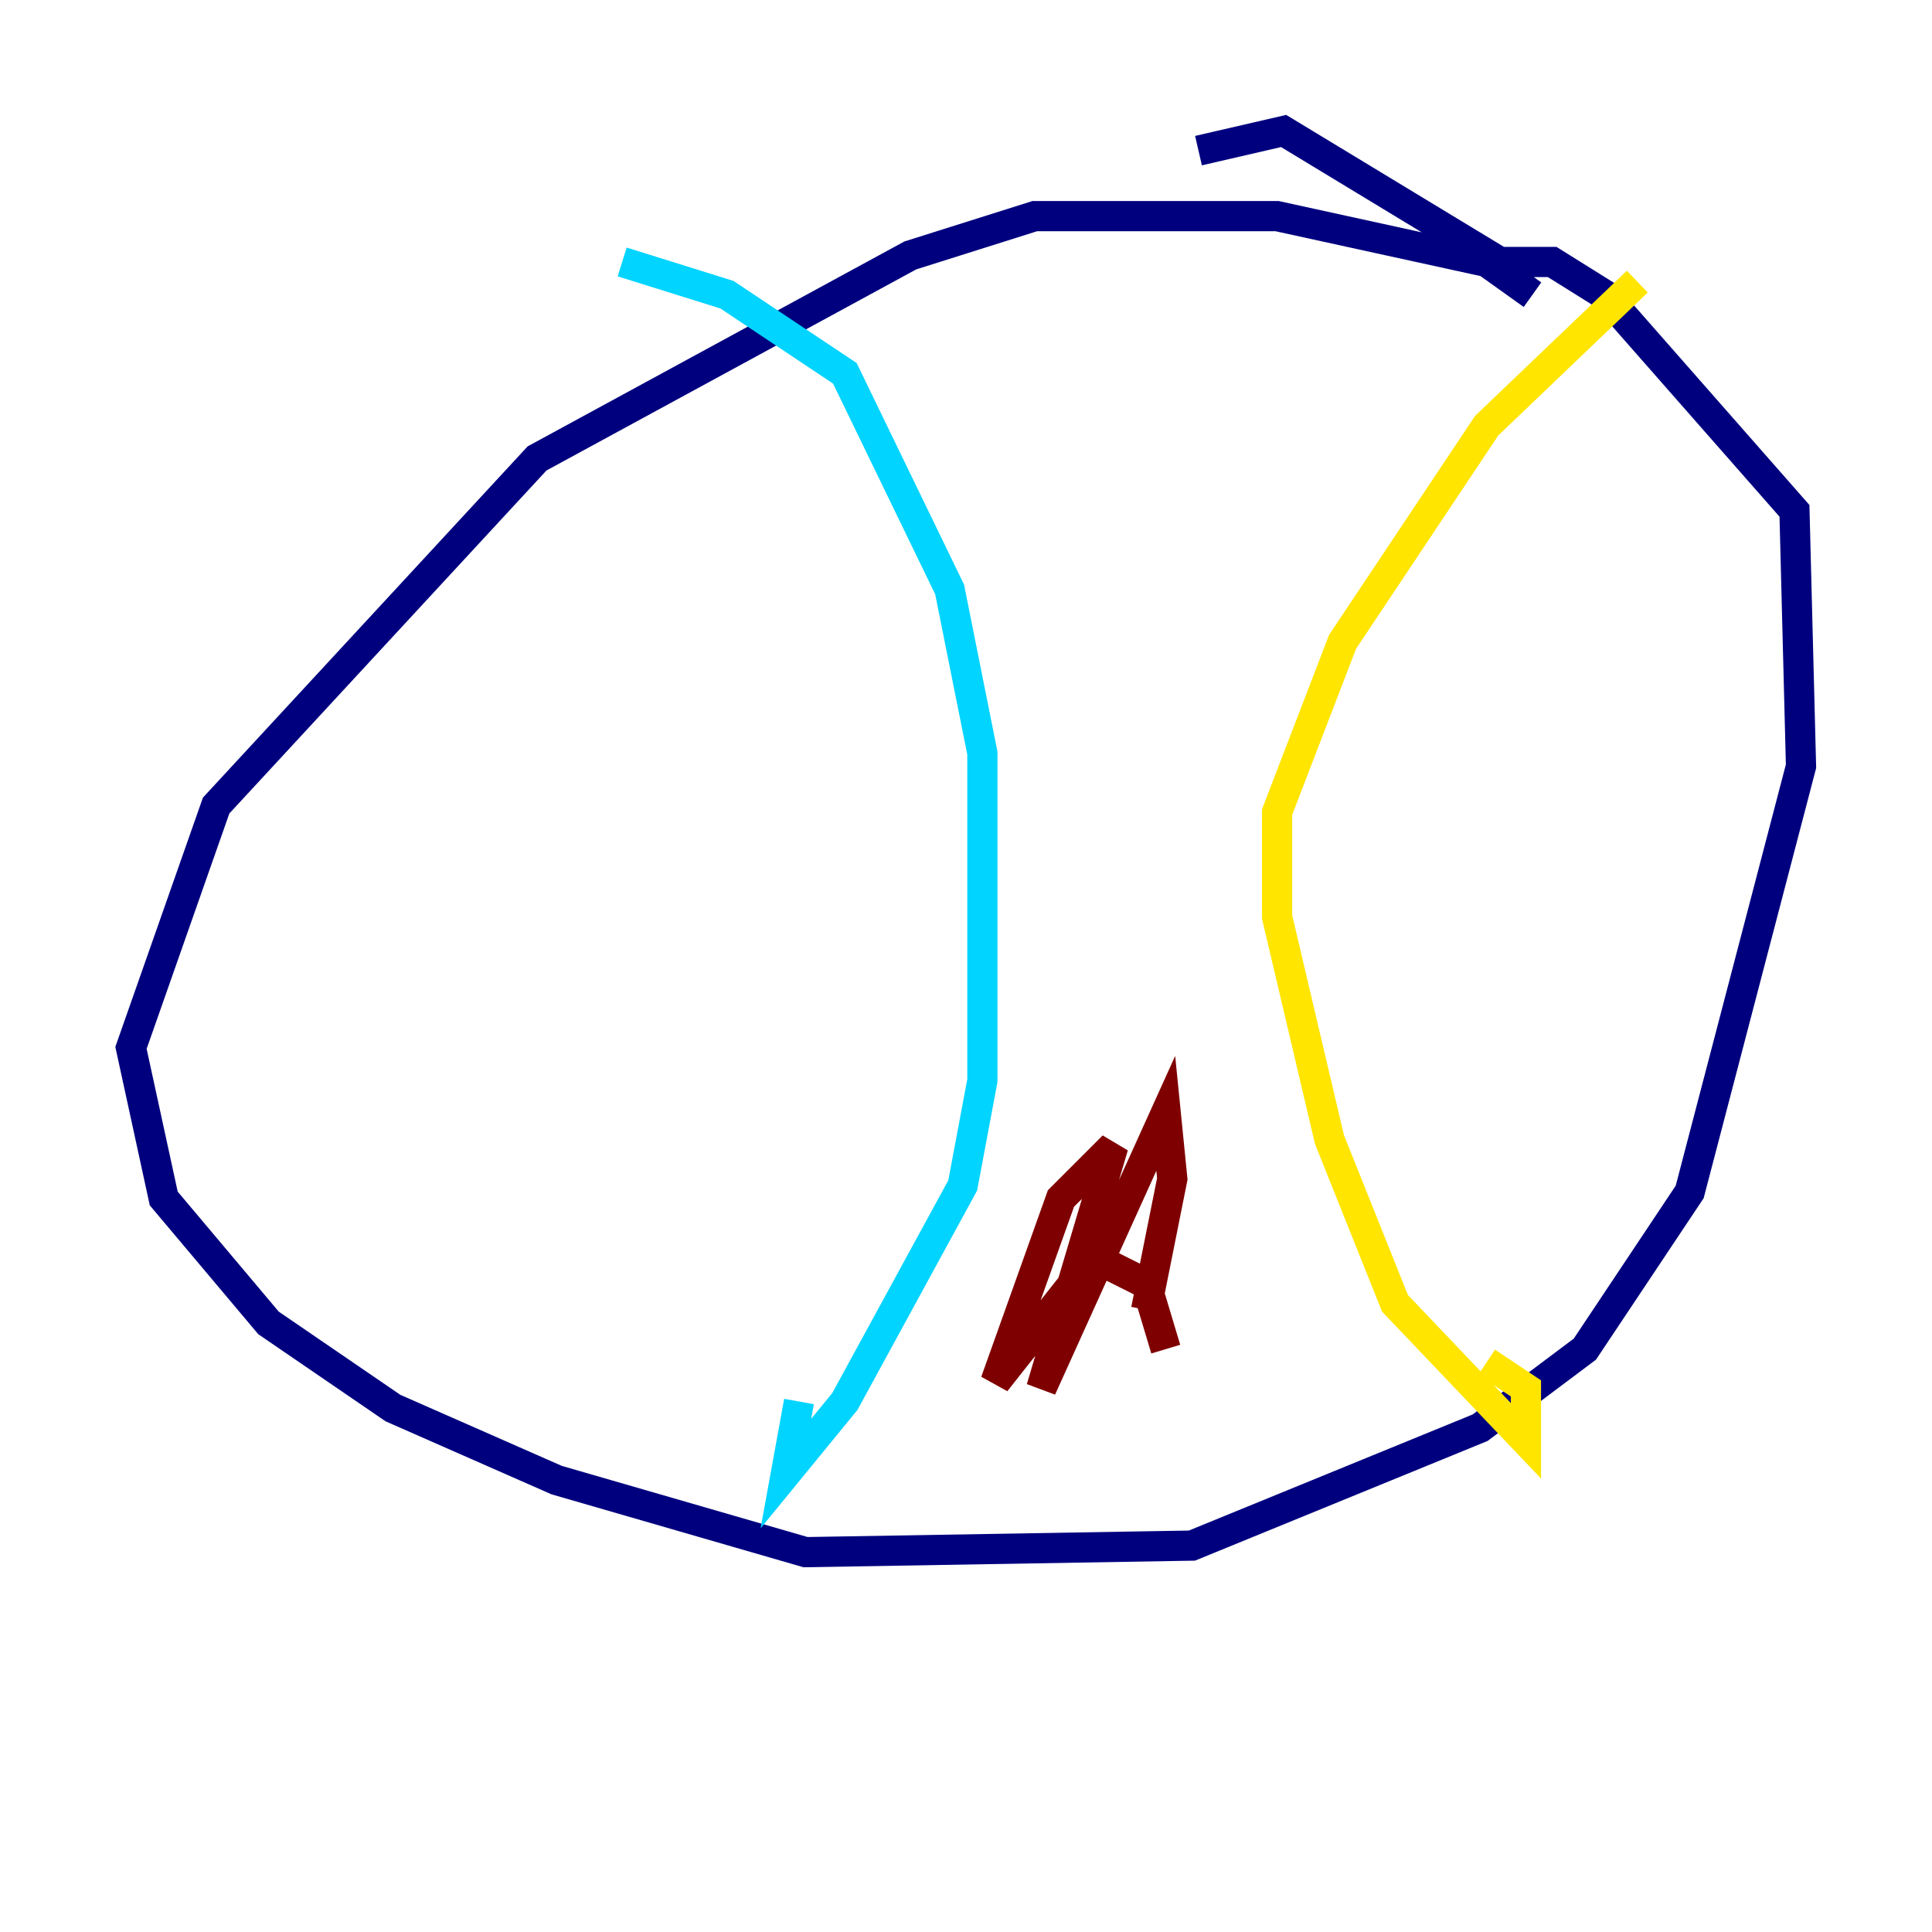 <?xml version="1.0" encoding="utf-8" ?>
<svg baseProfile="tiny" height="128" version="1.2" viewBox="0,0,128,128" width="128" xmlns="http://www.w3.org/2000/svg" xmlns:ev="http://www.w3.org/2001/xml-events" xmlns:xlink="http://www.w3.org/1999/xlink"><defs /><polyline fill="none" points="101.532,19.525 98.495,17.356 84.61,14.319 68.556,14.319 60.312,16.922 35.58,30.373 14.319,53.37 8.678,69.424 10.848,79.403 17.79,87.647 26.034,93.288 36.881,98.061 53.37,102.834 78.969,102.4 98.061,94.59 105.003,89.383 111.946,78.969 119.322,50.766 118.888,33.844 106.305,19.525 102.834,17.356 99.363,17.356 85.044,8.678 79.403,9.98" stroke="#00007f" stroke-width="2" /><polyline fill="none" points="41.22,17.356 48.163,19.525 55.973,24.732 62.915,39.051 65.085,49.898 65.085,71.593 63.783,78.536 55.973,92.854 52.068,97.627 52.936,92.854" stroke="#00d4ff" stroke-width="2" /><polyline fill="none" points="108.475,18.658 98.495,28.203 88.949,42.522 84.61,53.803 84.61,60.746 88.081,75.498 92.42,86.346 101.098,95.458 101.098,91.986 98.495,90.251" stroke="#ffe500" stroke-width="2" /><polyline fill="none" points="77.234,89.383 75.932,85.044 72.461,83.308 65.953,91.552 70.291,79.403 73.763,75.932 68.99,91.986 77.234,73.763 77.668,78.102 75.932,86.78" stroke="#7f0000" stroke-width="2" /></svg>